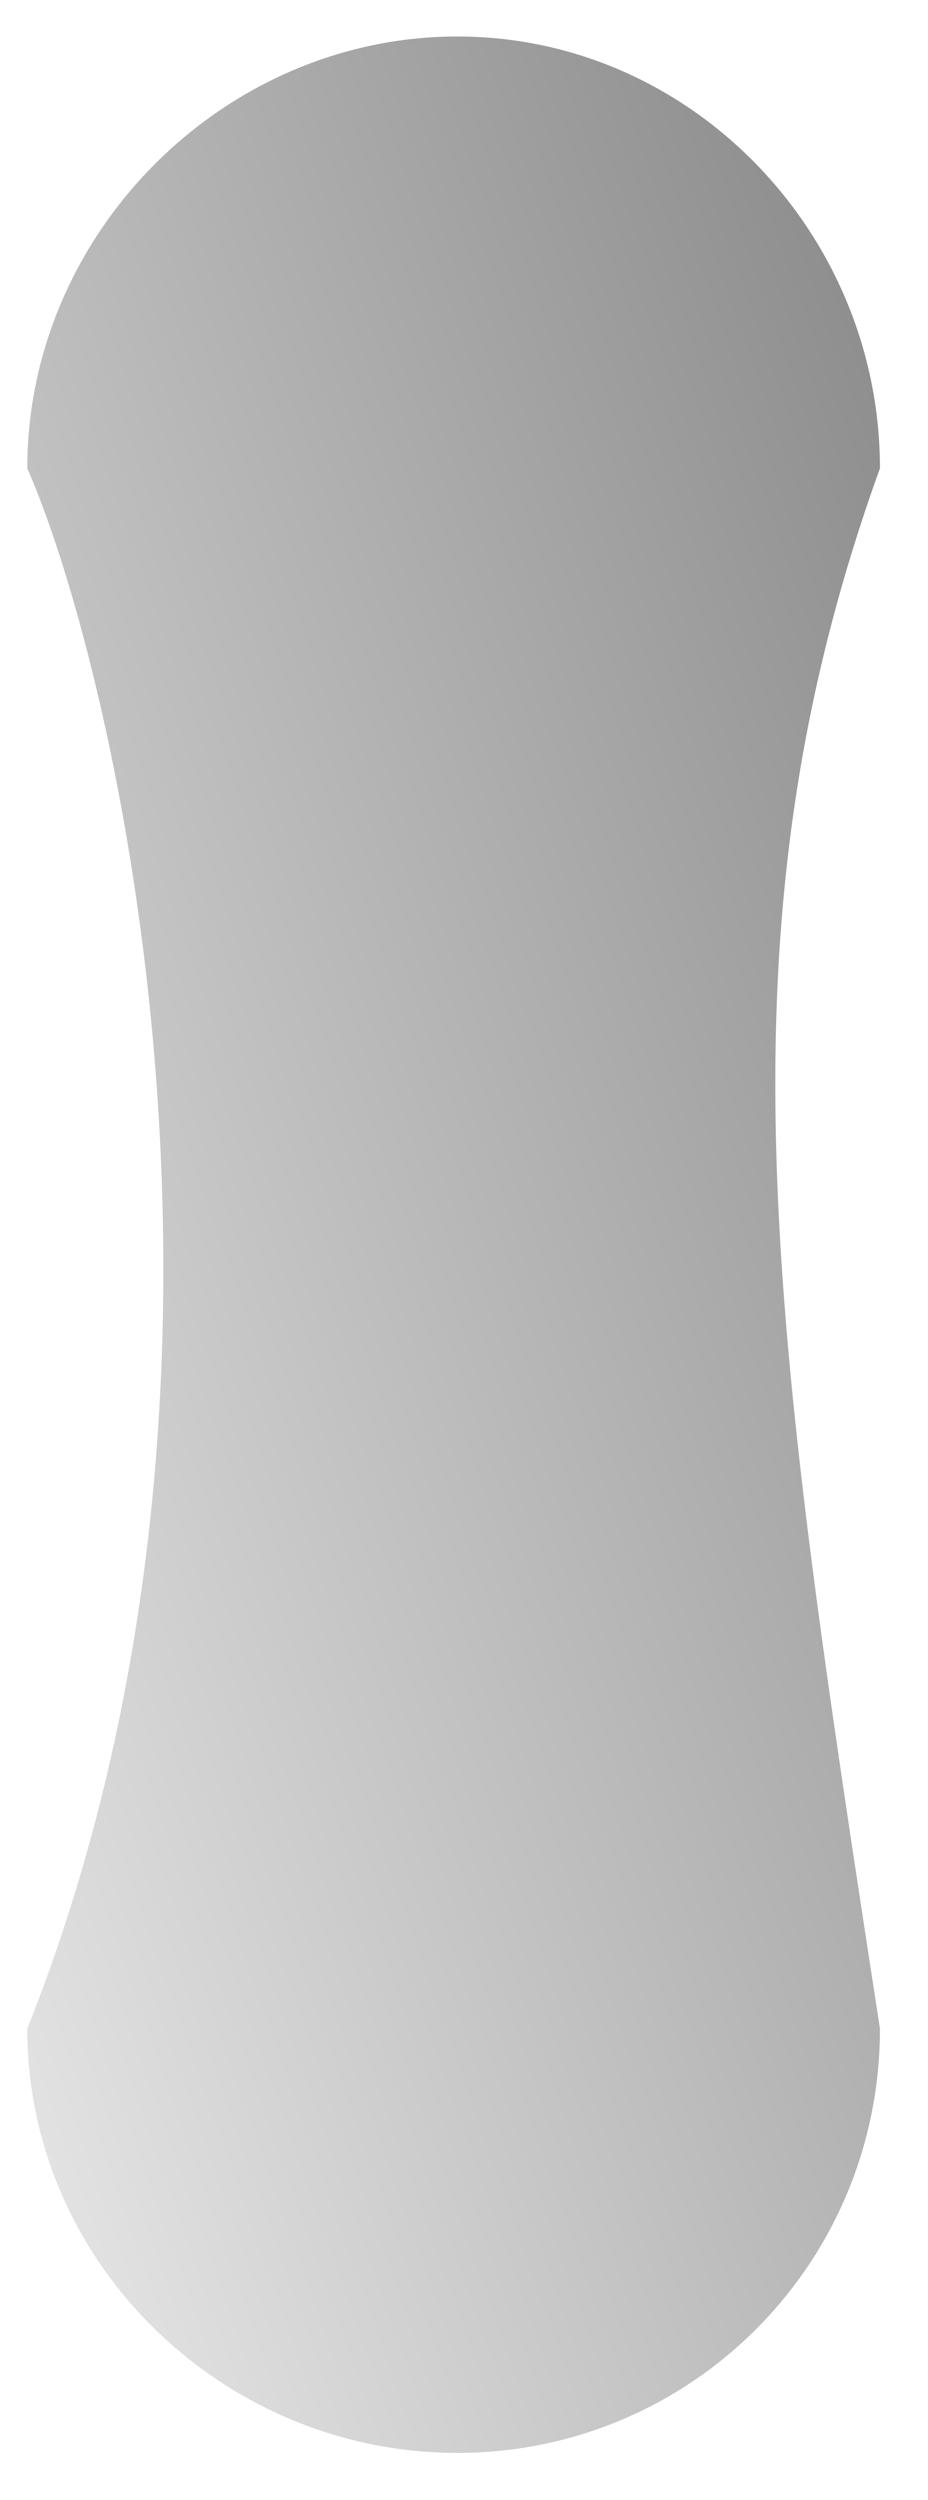 <svg width="13" height="35" viewBox="0 0 13 35" fill="none" xmlns="http://www.w3.org/2000/svg">
<path opacity="0.5" fill-rule="evenodd" clip-rule="evenodd" d="M6.407 0.511C9.684 0.511 12.327 3.269 12.327 6.556C9.977 13.066 10.812 18.567 12.327 28.403C12.327 31.691 9.684 34.342 6.407 34.342C3.13 34.342 0.382 31.691 0.382 28.403C3.945 19.46 1.656 9.467 0.382 6.556C0.382 3.269 3.13 0.511 6.407 0.511Z" fill="url(#paint0_linear_1_2087)"/>
<defs>
<linearGradient id="paint0_linear_1_2087" x1="12.345" y1="0.432" x2="-8.997" y2="7.967" gradientUnits="userSpaceOnUse">
<stop stop-color="#111111"/>
<stop offset="0.922" stop-color="#C5C5C5"/>
<stop offset="1" stop-color="#D5D5D5"/>
</linearGradient>
</defs>
</svg>
